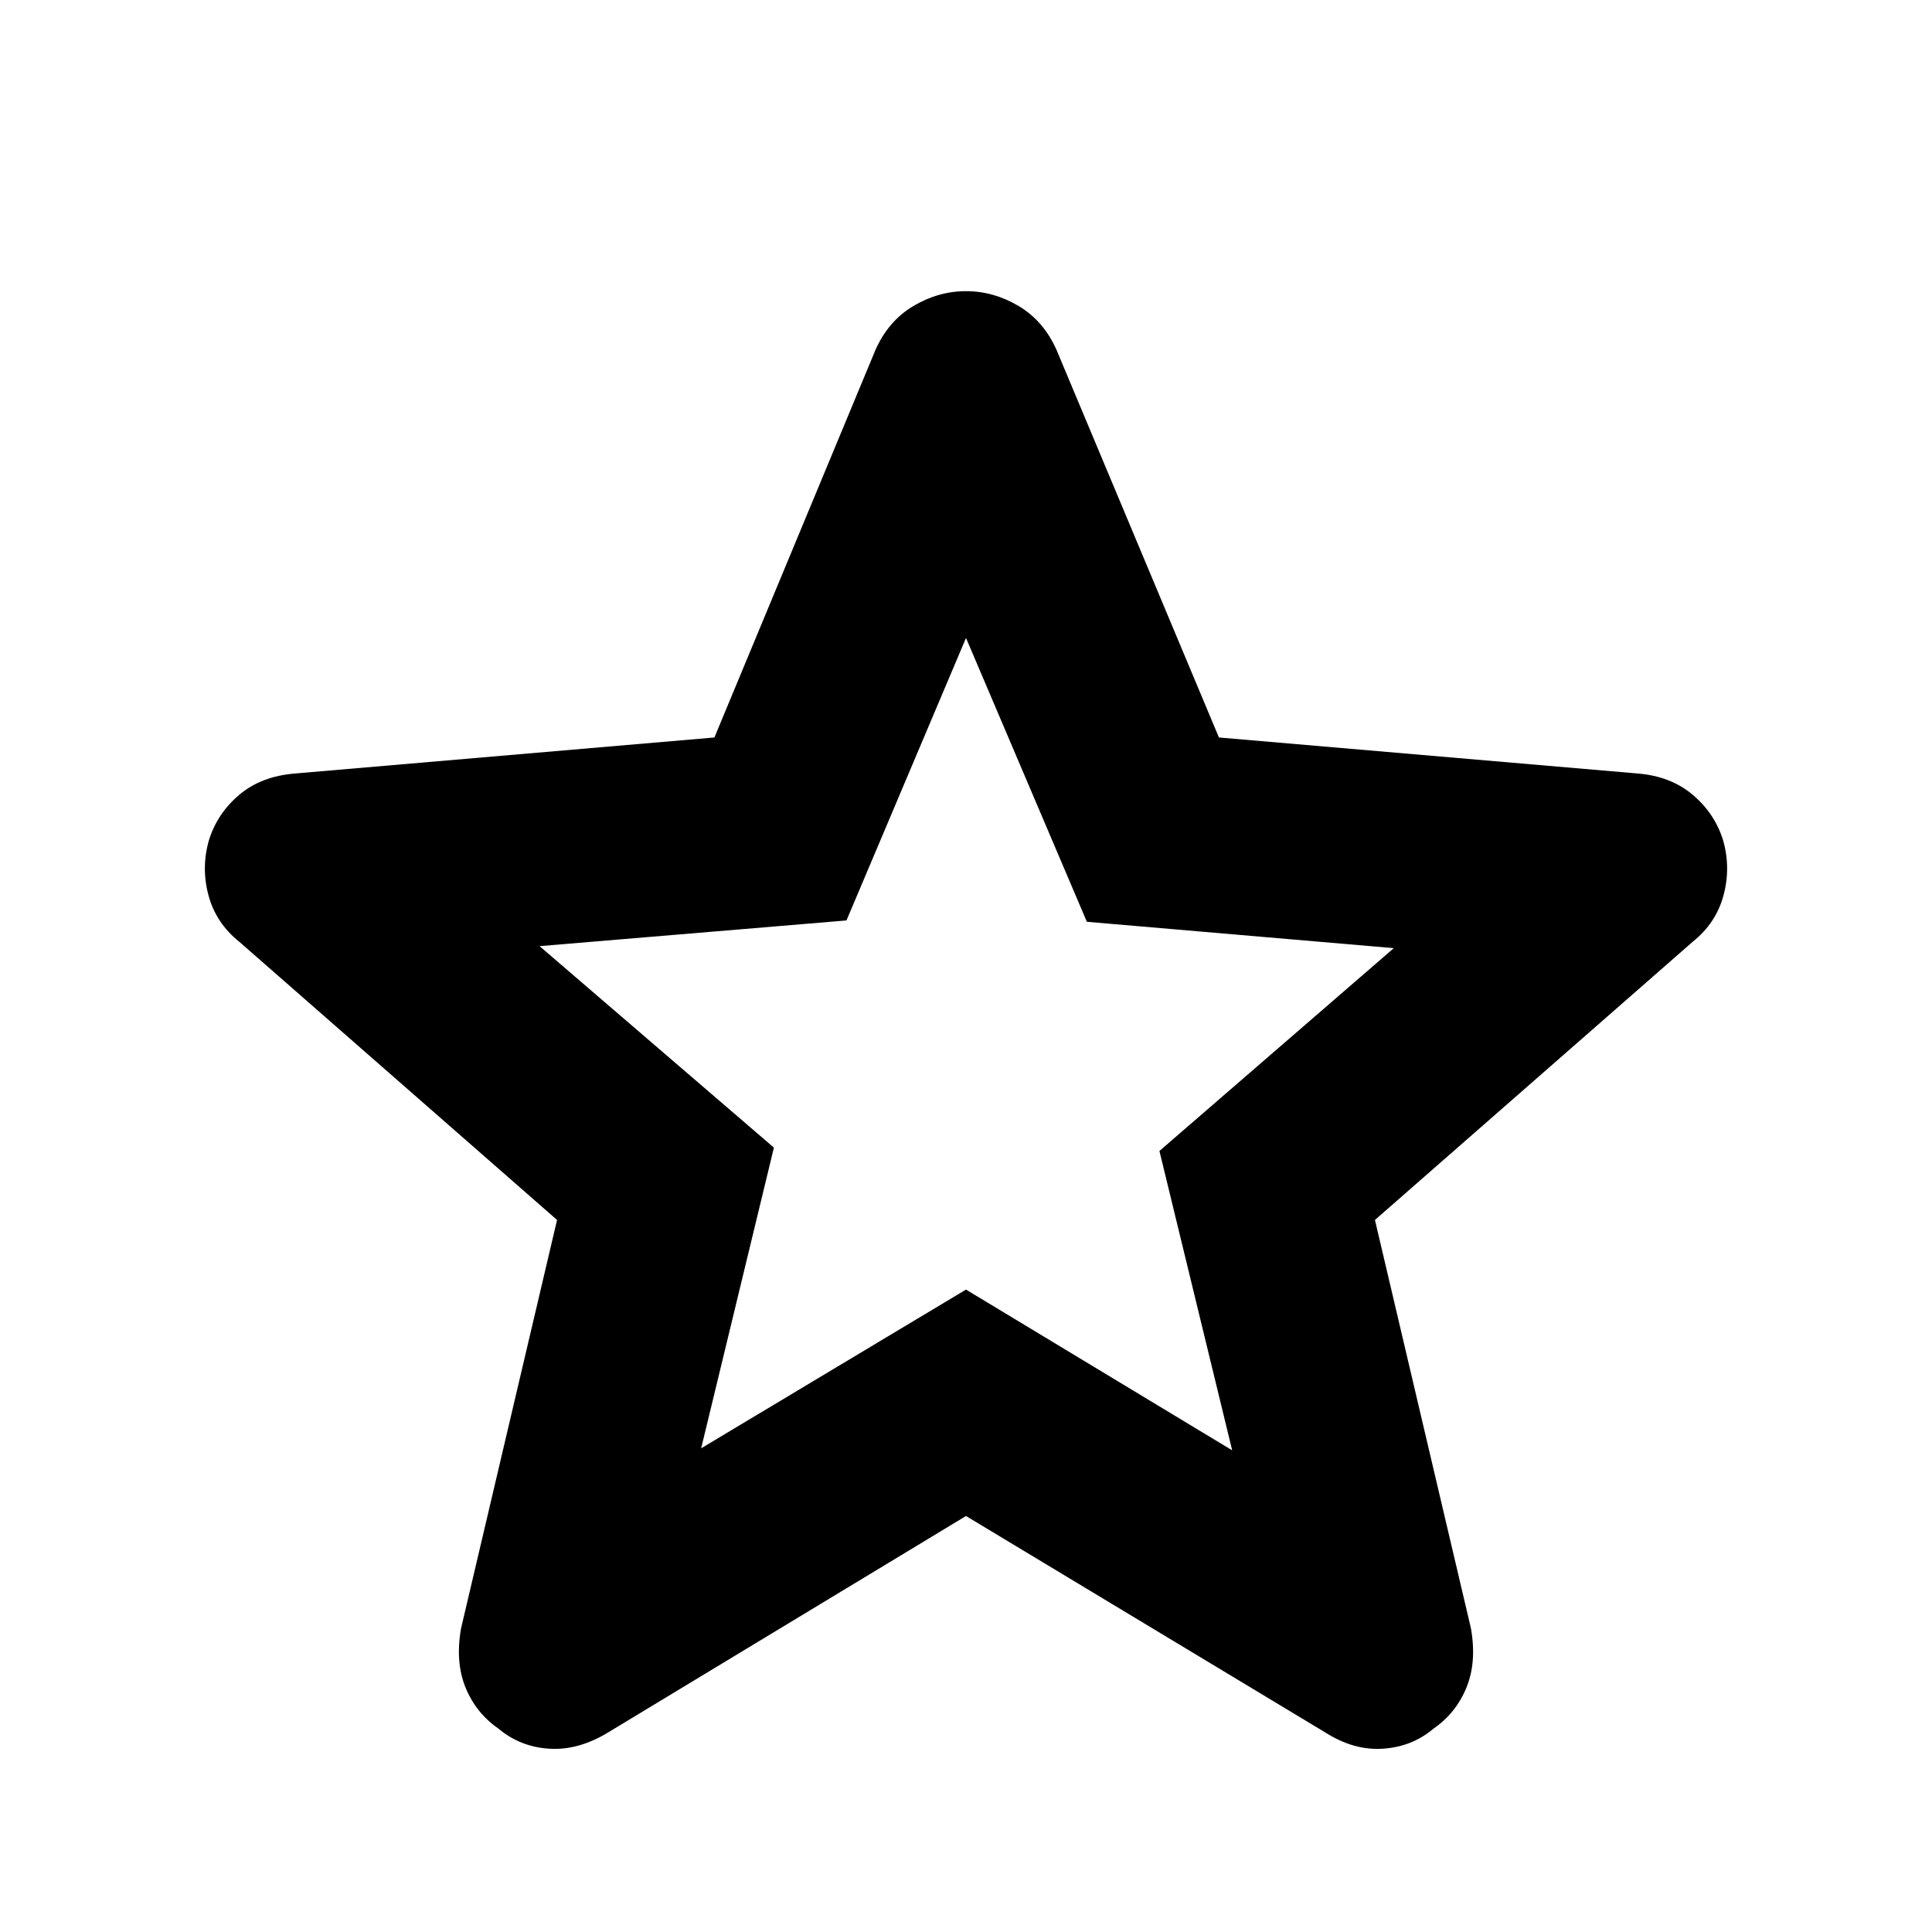 <svg xmlns="http://www.w3.org/2000/svg" height="40" viewBox="0 -960 960 960" width="40"><path d="M348.405-240.347 480-319.217l132.262 79.87-36.145-148.74L692.566-488.87l-152.508-13.101L480-643.001l-59.392 140.363L268.1-489.87l116.45 100.117-36.145 149.406ZM480-206.71 302.086-99.115q-14.782 8.985-29.239 8.036-14.456-.95-25.108-9.935-11.218-7.753-16.406-20.427-5.189-12.674-2.232-29.457l47.696-202.913-157.914-138.247q-11.609-9.276-15.311-23.138-3.703-13.862.34-27.645 4.232-13.217 15.123-22.348 10.891-9.13 27.573-10.463l208.377-17.899 79.986-192.479q6.42-14.507 18.855-21.899 12.435-7.391 26.174-7.391 13.739 0 26.174 7.391 12.435 7.392 18.855 21.899l80.652 192.479 208.088 17.899q16.304 1.333 27.196 10.463 10.891 9.131 15.123 22.348 4.043 13.783.34 27.645-3.702 13.862-15.311 23.138L683.203-353.811l47.696 202.913q2.957 16.783-2.232 29.457-5.188 12.674-16.406 20.427-10.652 8.986-25.108 9.935-14.457.95-28.573-8.036L480-206.71Zm0-224.768Z"/></svg>